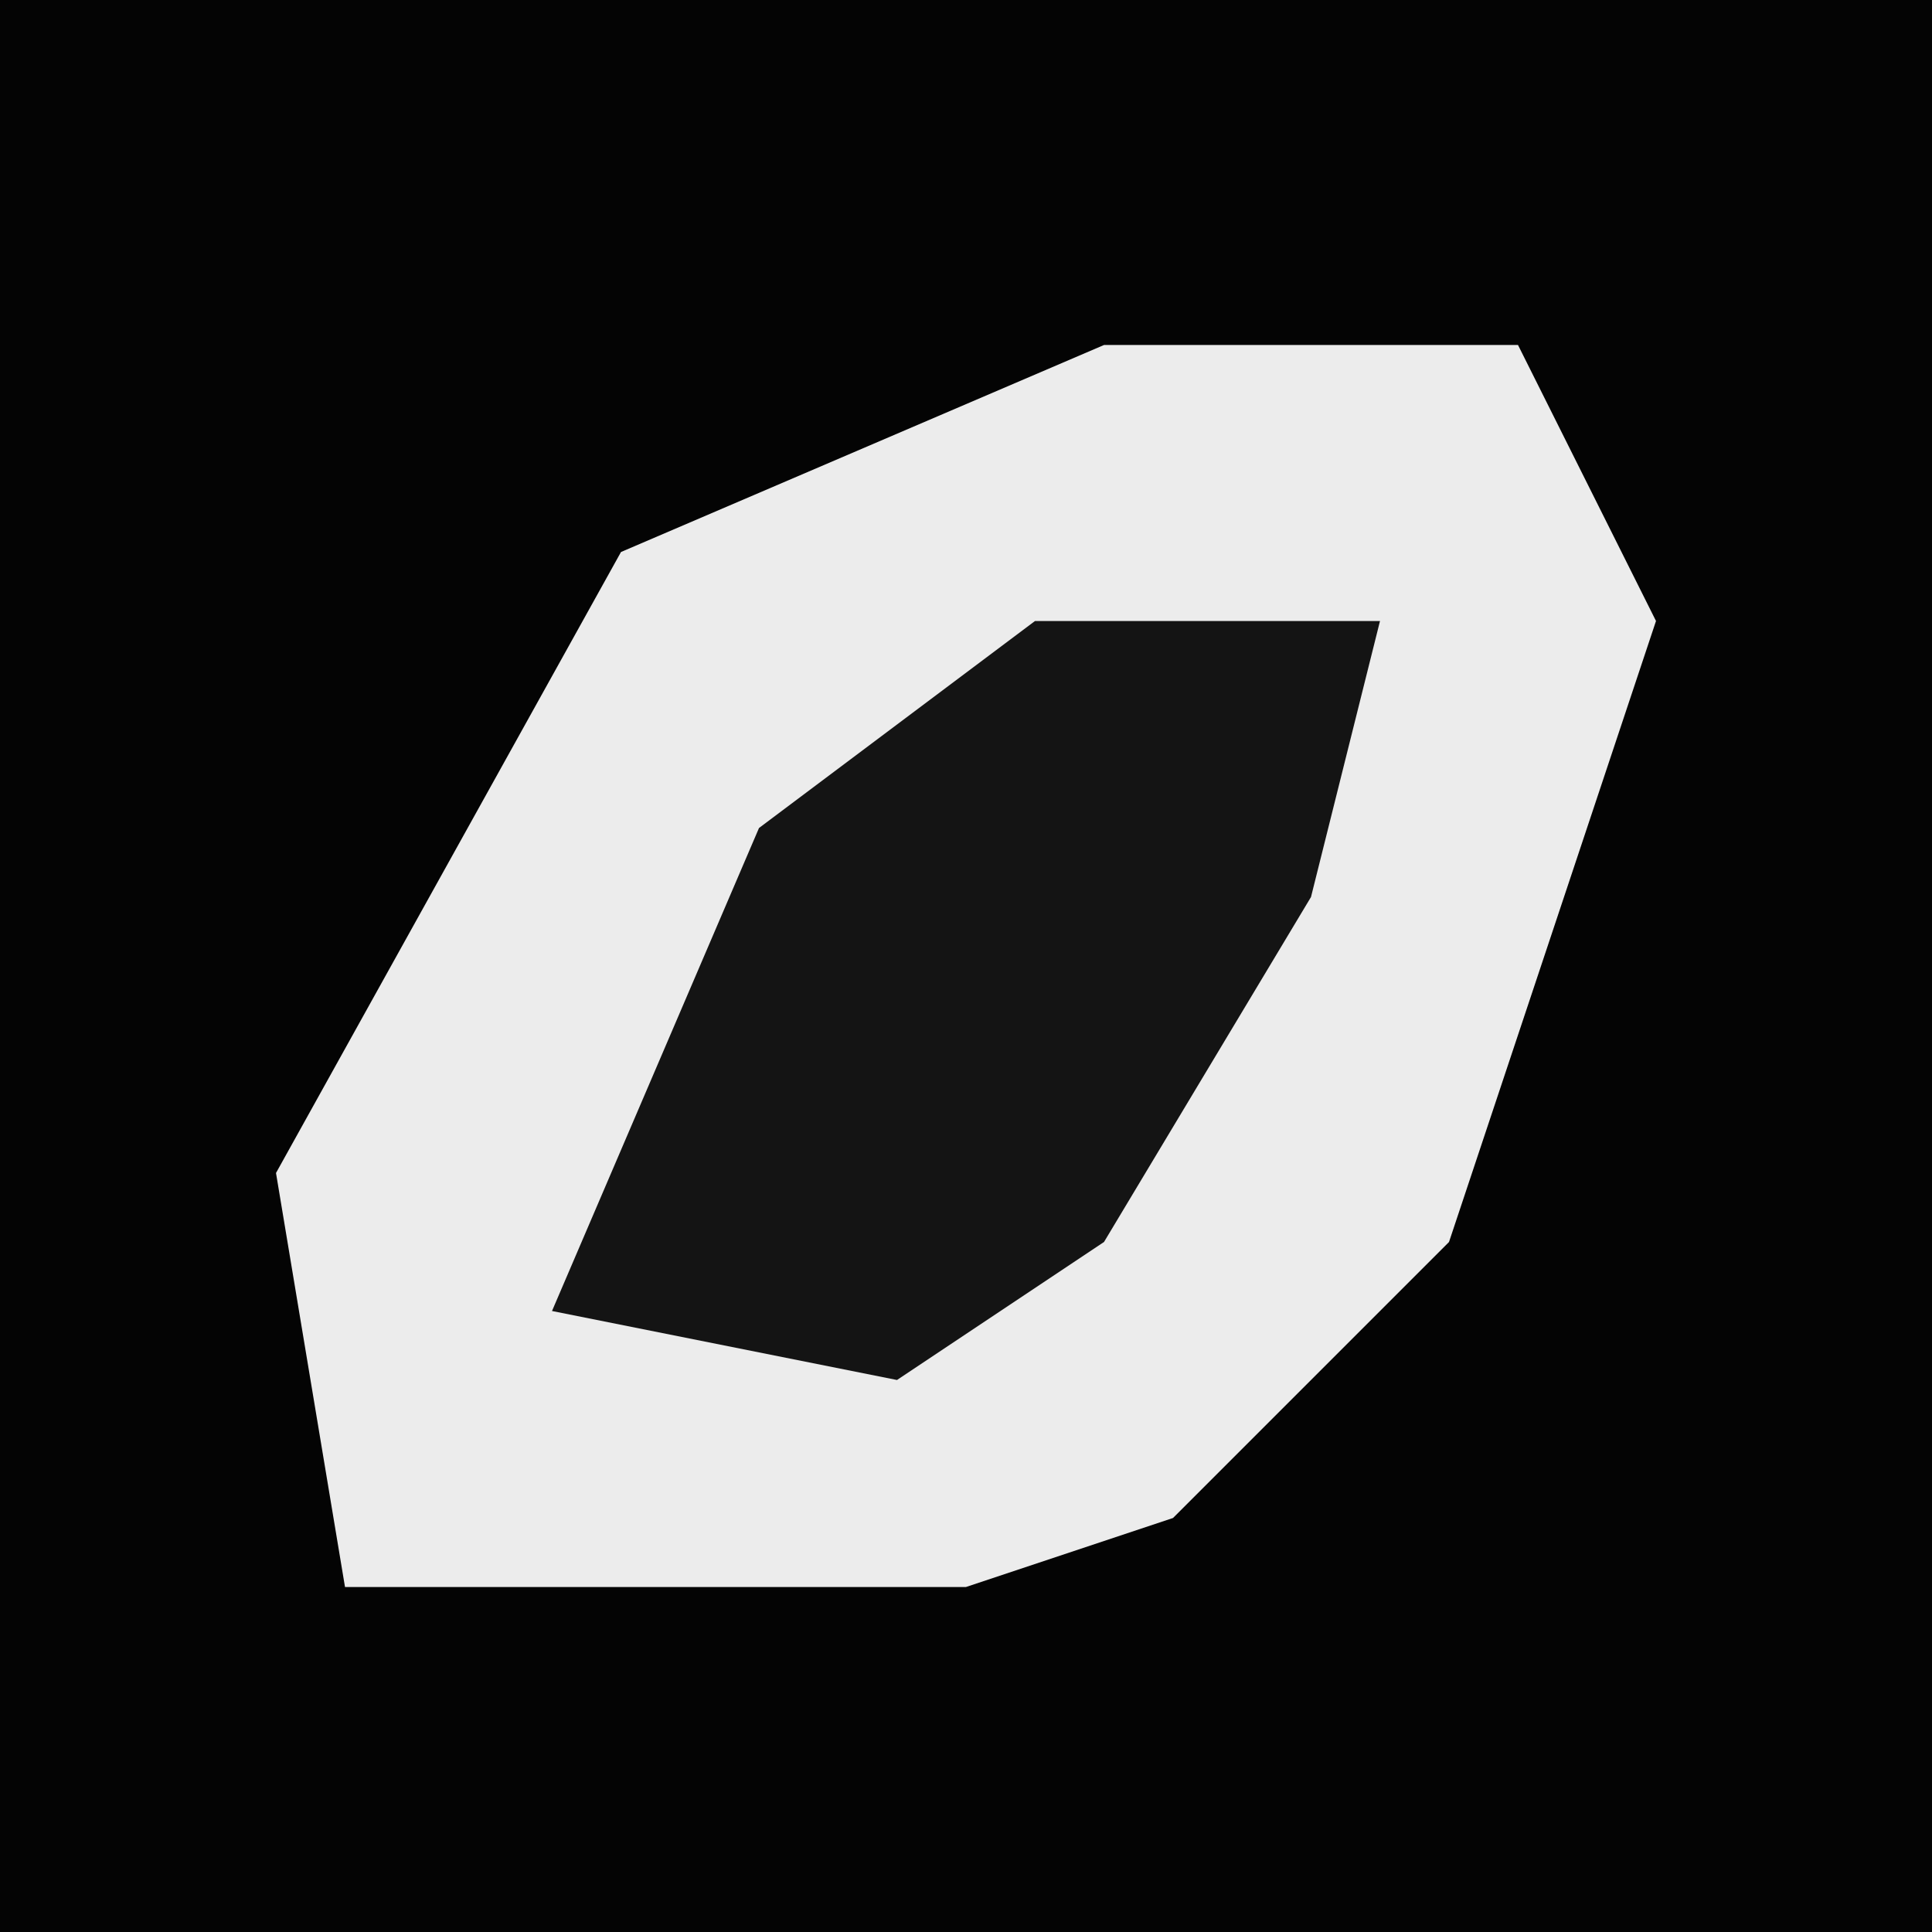 <?xml version="1.0" encoding="UTF-8"?>
<svg version="1.1" xmlns="http://www.w3.org/2000/svg" width="28" height="28">
<path d="M0,0 L28,0 L28,28 L0,28 Z " fill="#040404" transform="translate(0,0)"/>
<path d="M0,0 L6,0 L8,4 L5,13 L1,17 L-2,18 L-11,18 L-12,12 L-7,3 Z " fill="#ECECEC" transform="translate(16,5)"/>
<path d="M0,0 L5,0 L4,4 L1,9 L-2,11 L-7,10 L-4,3 Z " fill="#141414" transform="translate(15,9)"/>
</svg>

